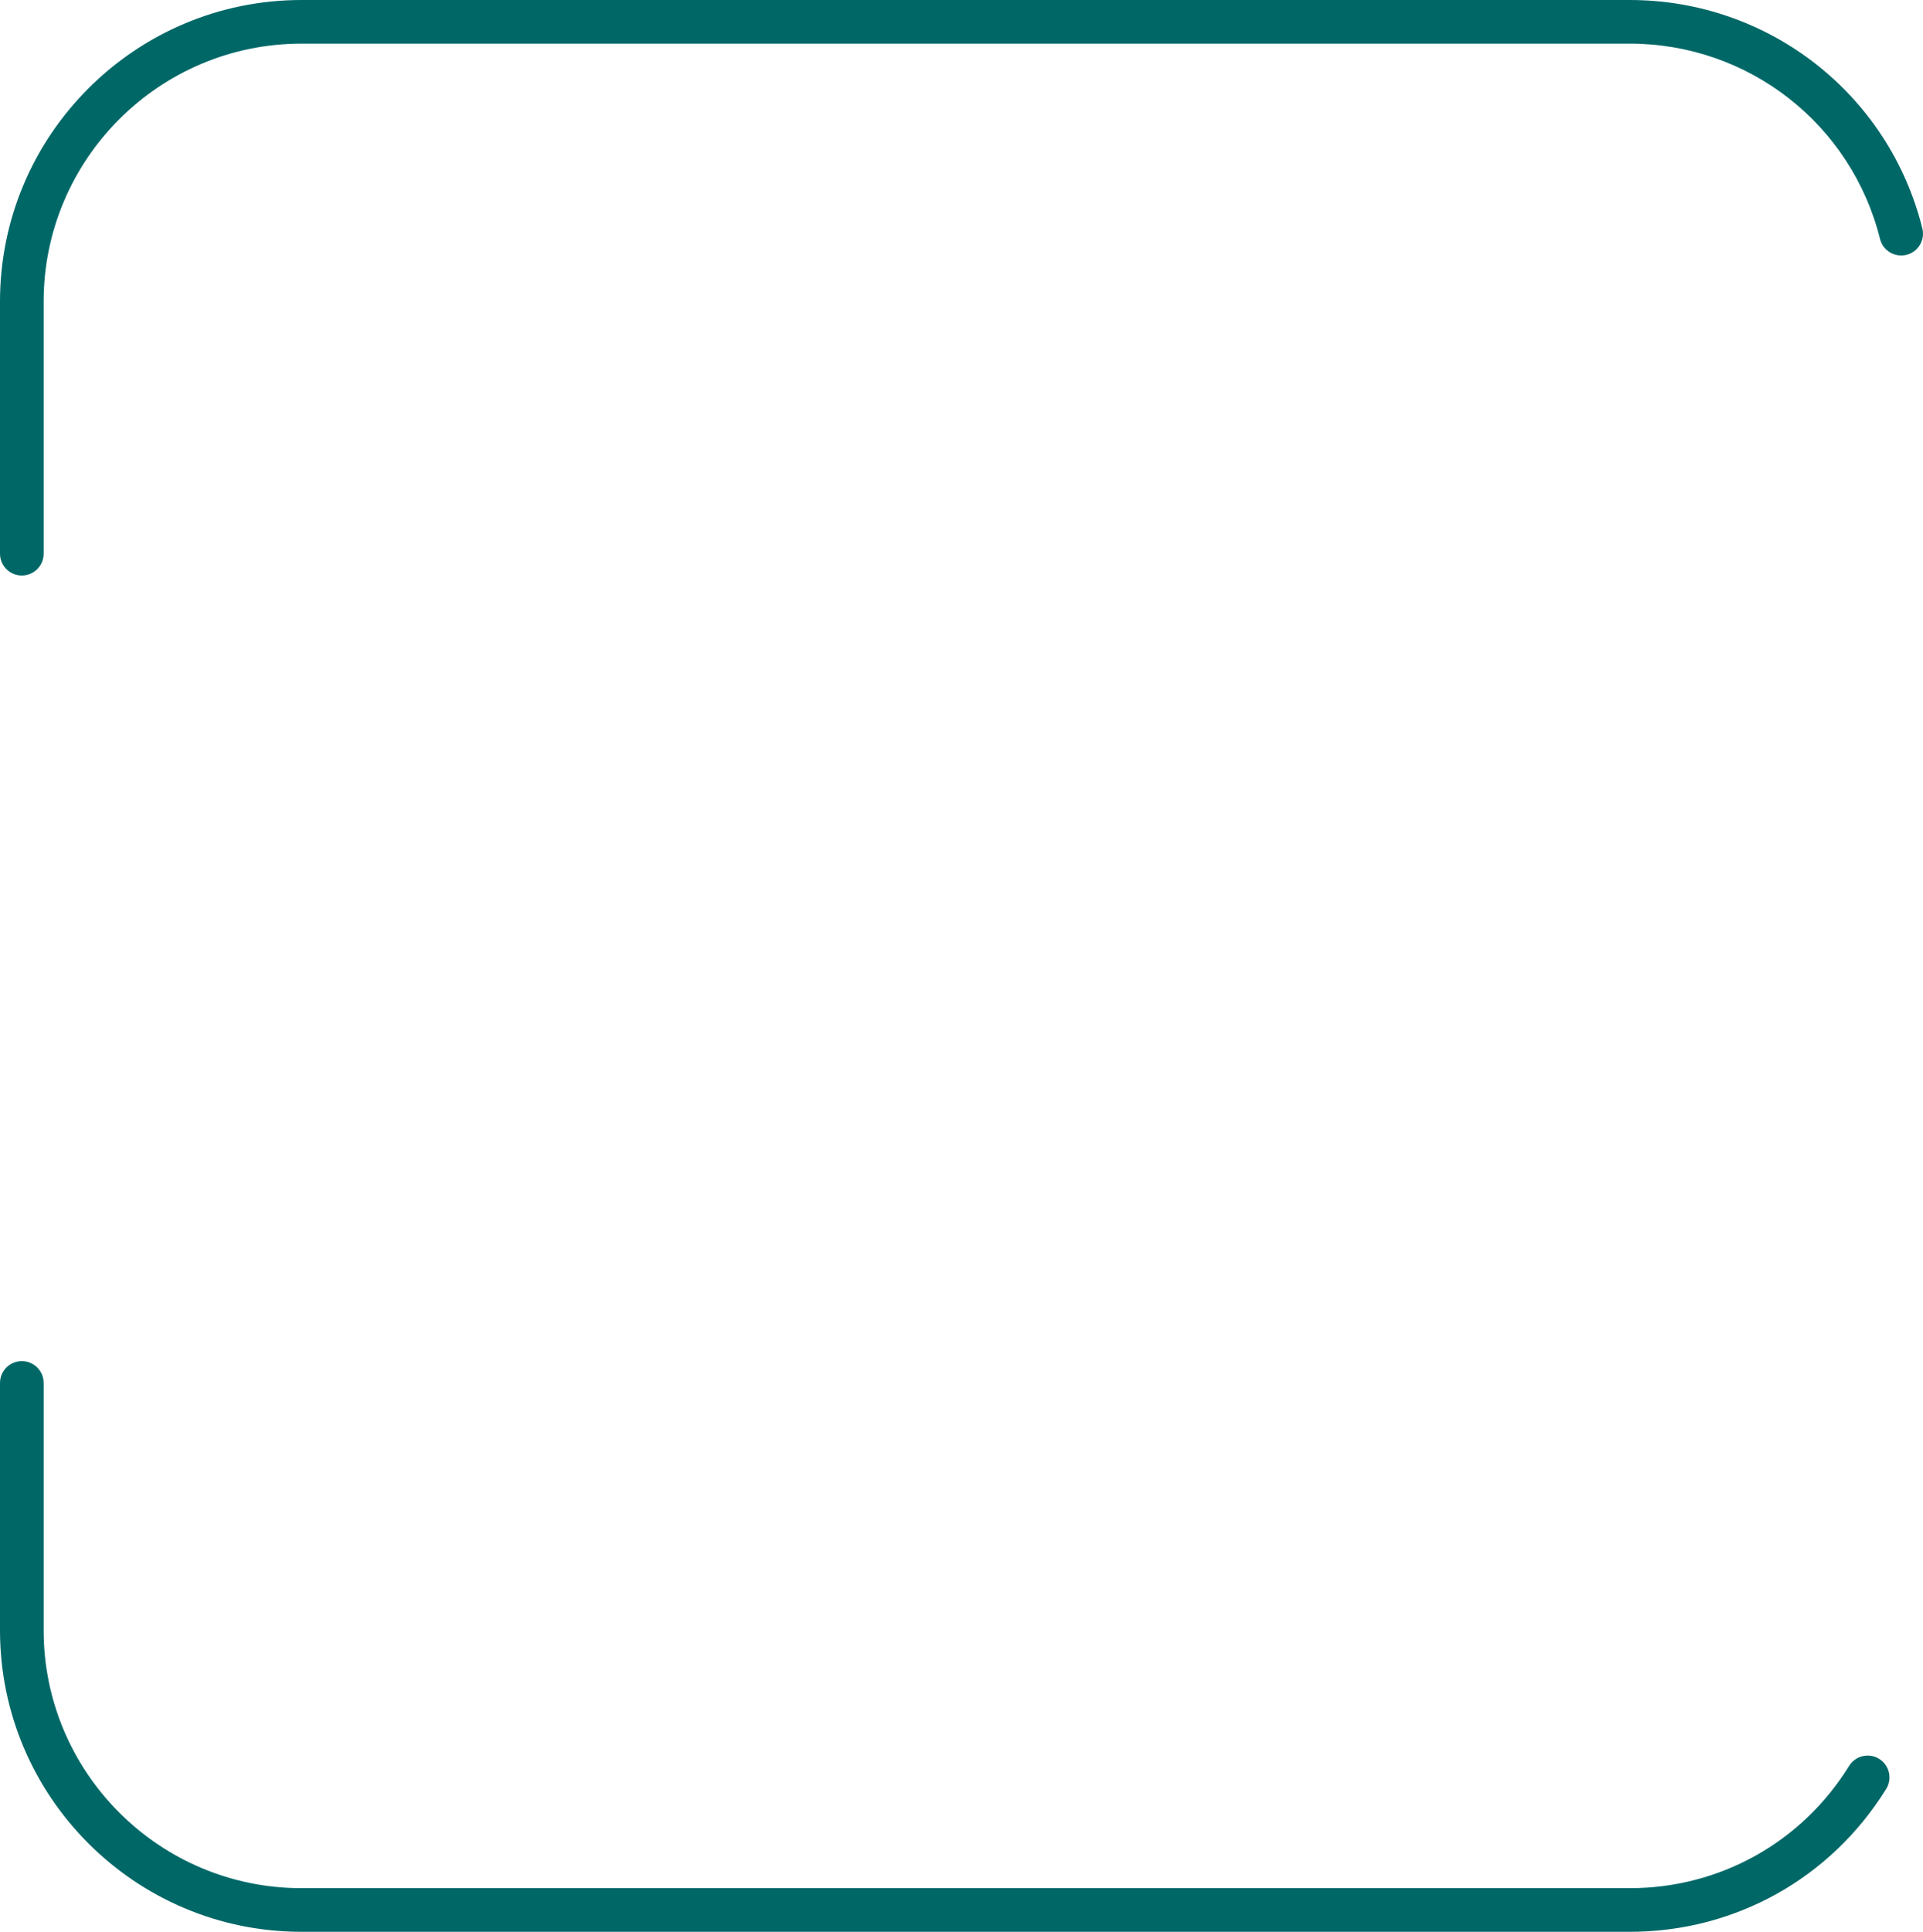 <svg version="1.1" id="图层_1" x="0px" y="0px" width="158.091px" height="158.771px" viewBox="0 0 158.091 158.771" enable-background="new 0 0 158.091 158.771" xml:space="preserve" xmlns="http://www.w3.org/2000/svg" xmlns:xlink="http://www.w3.org/1999/xlink" xmlns:xml="http://www.w3.org/XML/1998/namespace">
  <path fill="#006767" d="M133.988,158.771H24.783C11.117,158.771,0,147.653,0,133.988v-20.326c0-0.99,0.804-1.794,1.794-1.794
	s1.794,0.804,1.794,1.794v20.326c0,11.688,9.507,21.196,21.195,21.196h109.205c7.391,0,14.131-3.756,18.029-10.047
	c0.521-0.844,1.629-1.103,2.471-0.58c0.84,0.522,1.1,1.627,0.578,2.469C150.508,154.381,142.629,158.771,133.988,158.771z
	 M3.588,45.507V24.784c0-11.688,9.507-21.197,21.195-21.197h109.205c9.752,0,18.211,6.601,20.57,16.051
	c0.236,0.961,1.211,1.543,2.174,1.307c0.959-0.239,1.545-1.214,1.305-2.175C155.281,7.719,145.391,0,133.988,0H24.783
	C11.117,0,0,11.118,0,24.784v20.723c0,0.99,0.804,1.793,1.794,1.793S3.588,46.497,3.588,45.507z" class="color c1"/>
</svg>